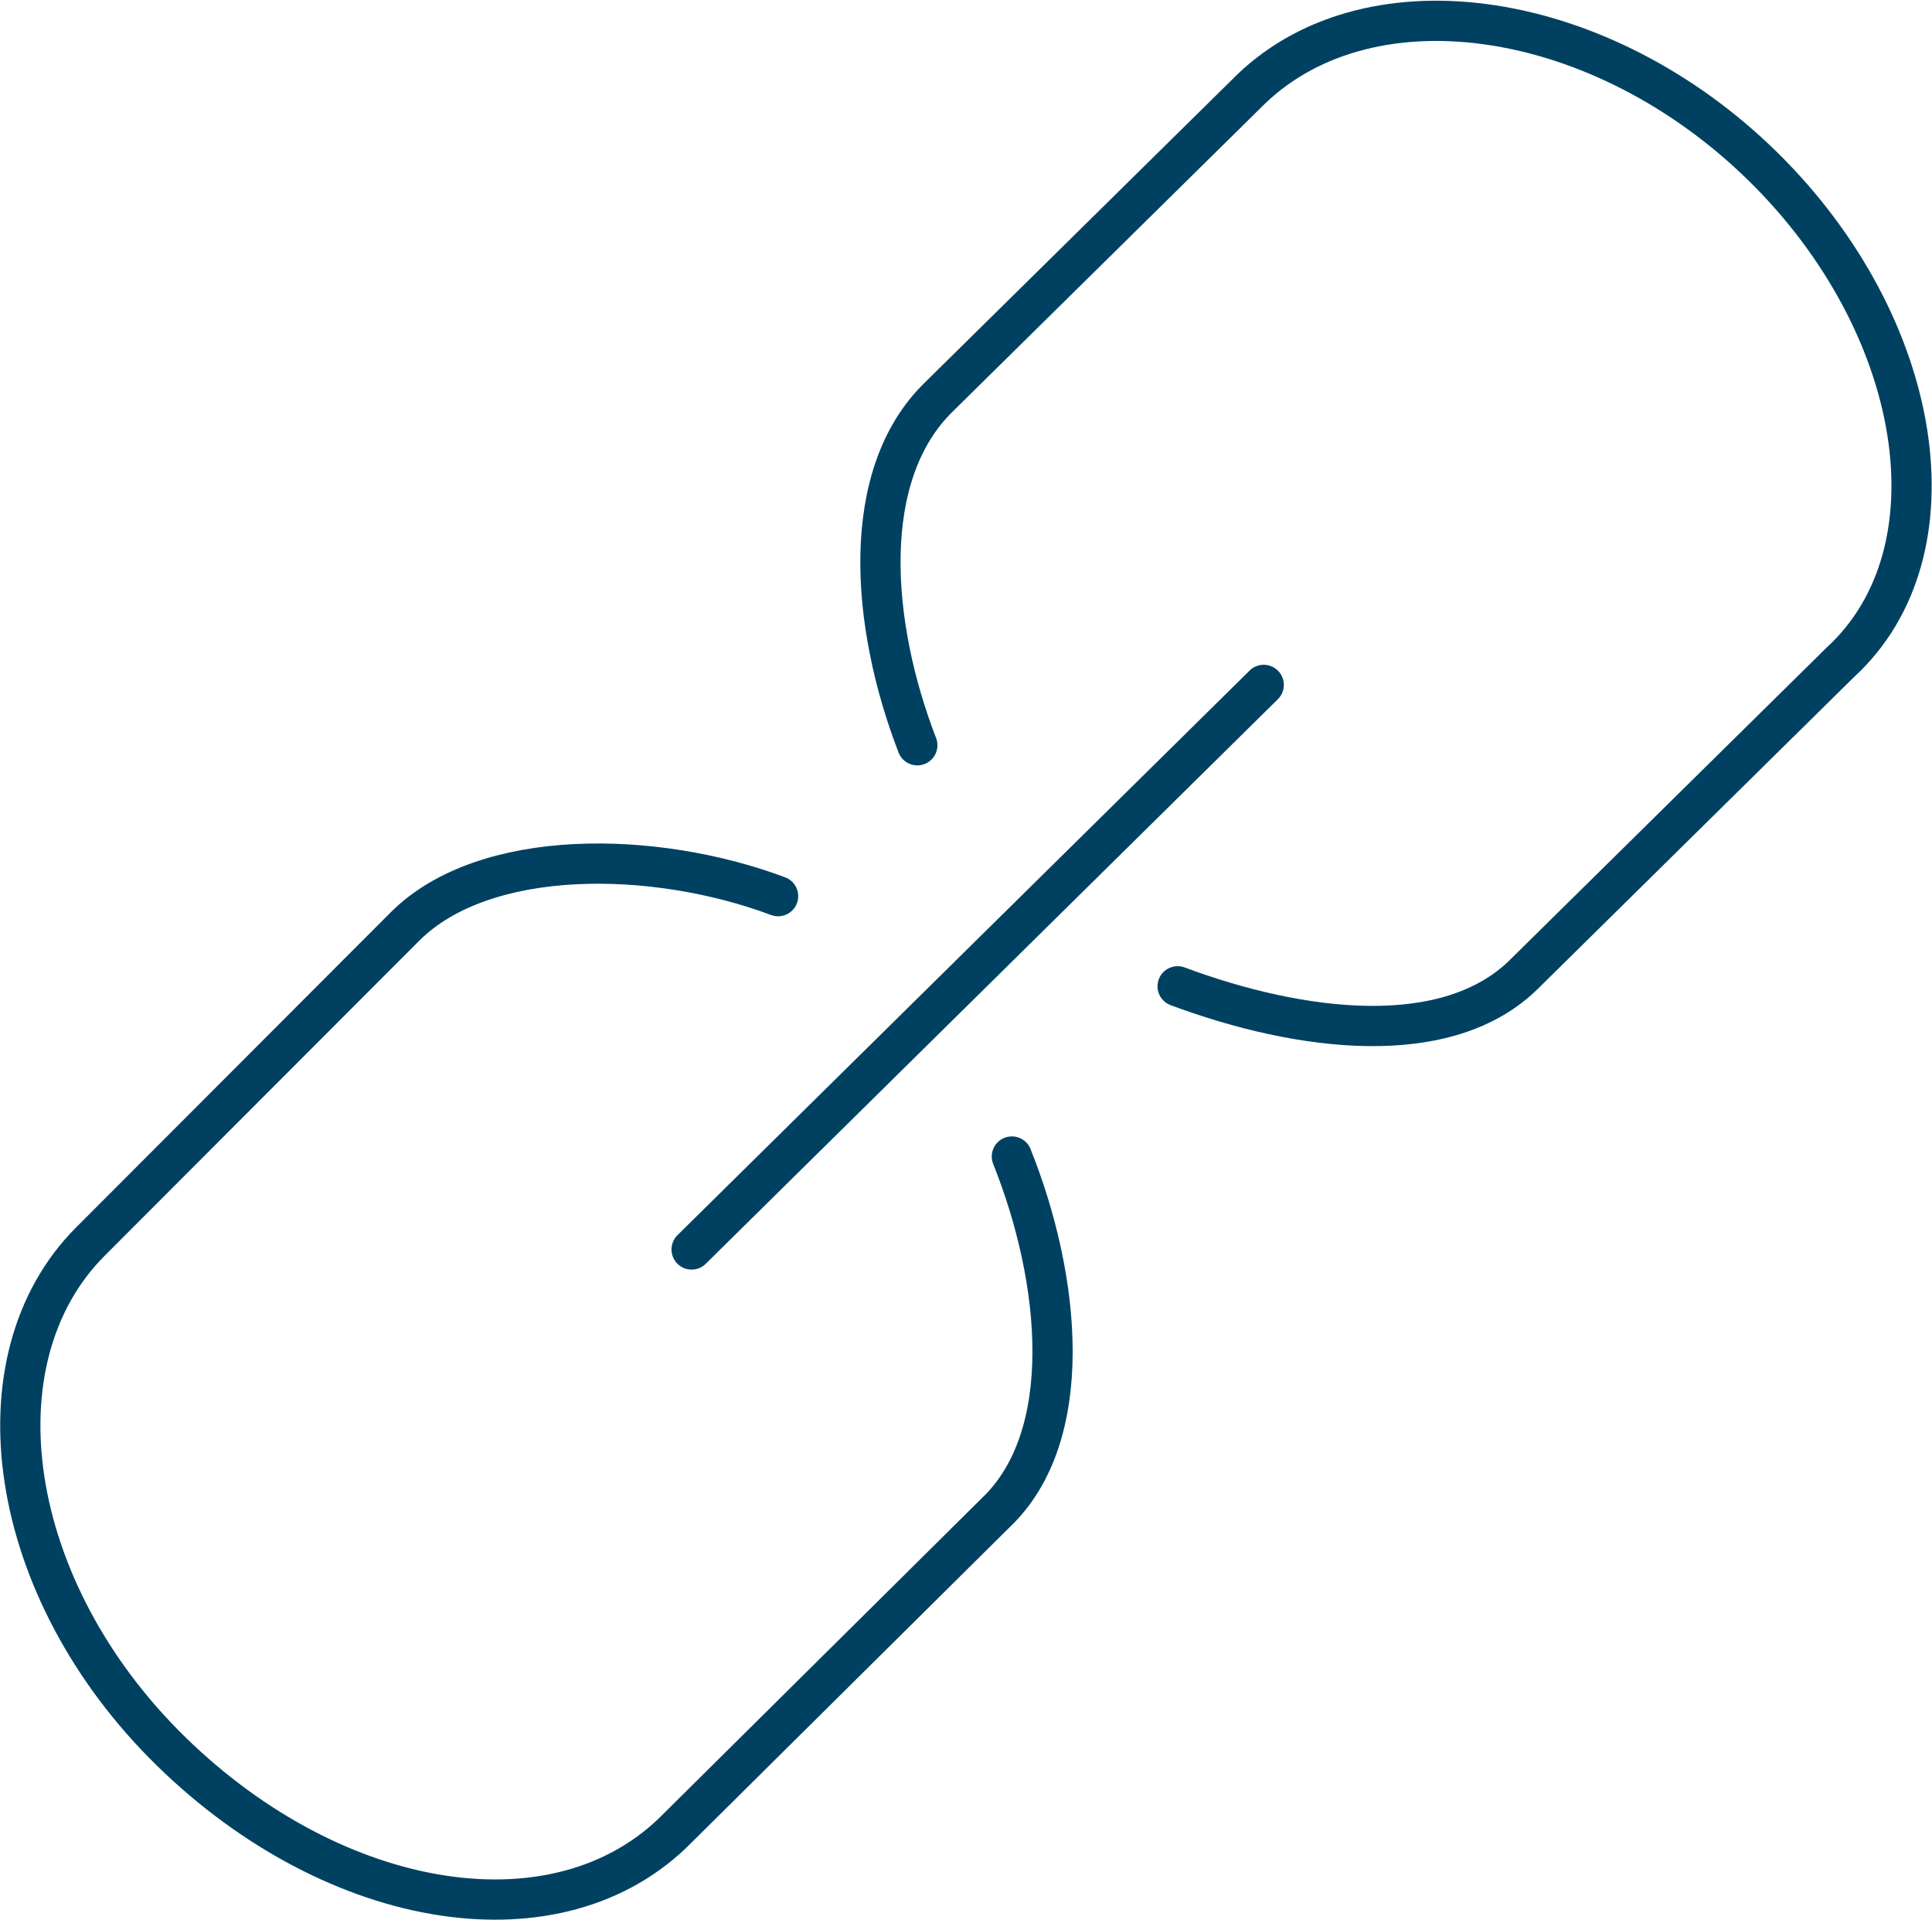 <svg id="Layer_1" data-name="Layer 1" xmlns="http://www.w3.org/2000/svg" xmlns:xlink="http://www.w3.org/1999/xlink" viewBox="0 0 48.02 47.71"><defs><style>.cls-1,.cls-3,.cls-4{fill:none;}.cls-2{clip-path:url(#clip-path);}.cls-3,.cls-4{stroke:#004161;stroke-linecap:round;}.cls-3{stroke-miterlimit:10;}</style><clipPath id="clip-path" transform="translate(-1.18 -1.29)"><rect class="cls-1" x="0.44" y="0.27" width="49.5" height="49.46"/></clipPath></defs><g class="cls-2"><path class="cls-3" d="M20.52,23.56c-3.07-1.15-7.29-1.22-9.27.75L3.43,32.14c-2.93,2.93-2.11,8.65,2,12.67s9.67,4.9,12.6,1.9l7.9-7.83c2-1.9,1.63-5.78.4-8.85" transform="translate(-1.18 -1.29)"/><path class="cls-3" d="M30.45,25.8c3.06,1.14,6.73,1.6,8.64-.33l7.83-7.72C49.92,15,49,9.36,45,5.43S35.28.63,32.28,3.5l-7.76,7.65c-2,1.94-1.7,5.66-.54,8.66" transform="translate(-1.18 -1.29)"/></g><line class="cls-4" x1="17.19" y1="31.05" x2="31.41" y2="17.02"/></svg>